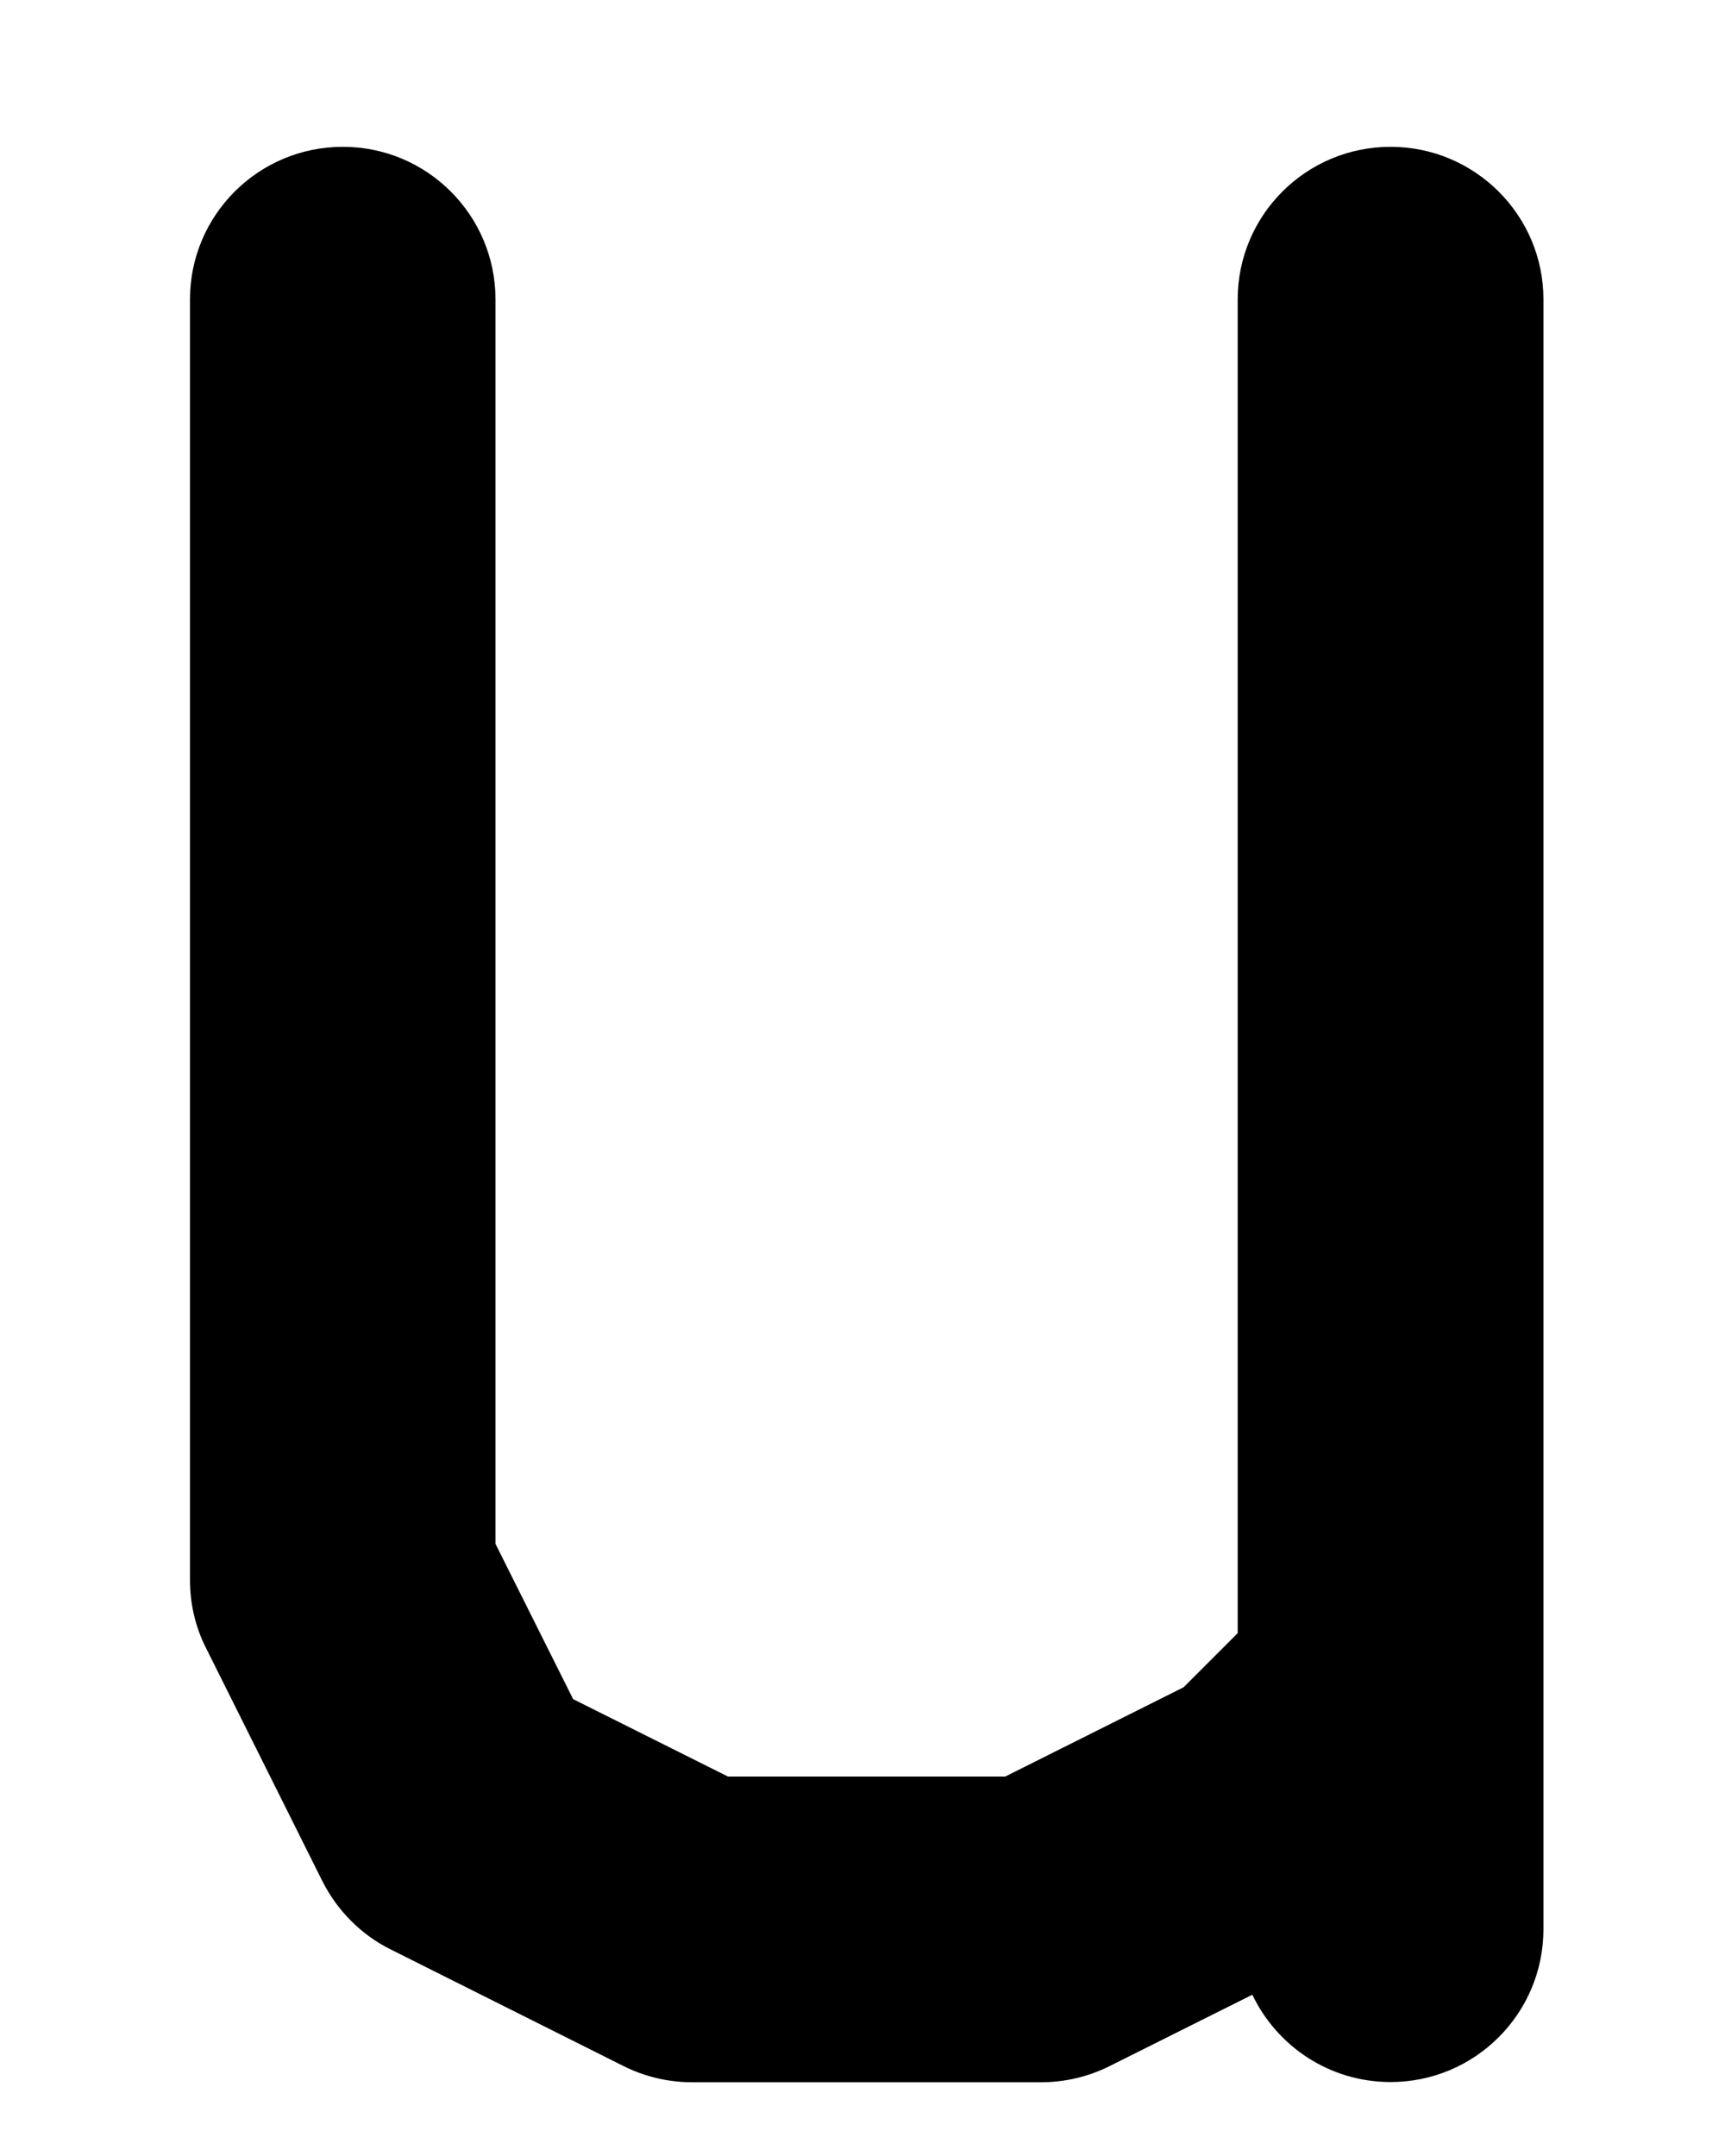 <svg width="8" height="10" viewBox="0 0 8 10" fill="none" xmlns="http://www.w3.org/2000/svg">
<path fill-rule="evenodd" clip-rule="evenodd" d="M1.59 0.681C1.981 0.681 2.298 0.998 2.298 1.389V7.161L2.658 7.881L3.376 8.24L4.662 8.24L5.489 7.826L5.74 7.575V1.389C5.74 0.998 6.057 0.681 6.449 0.681C6.84 0.681 7.158 0.998 7.158 1.389V7.866C7.158 7.868 7.158 7.87 7.158 7.871V8.948C7.158 9.34 6.84 9.657 6.449 9.657C6.166 9.657 5.922 9.491 5.808 9.252L5.146 9.583C5.048 9.632 4.939 9.658 4.829 9.658L3.209 9.658C3.099 9.658 2.99 9.632 2.892 9.583L1.812 9.042C1.675 8.974 1.564 8.862 1.495 8.725L0.956 7.645C0.906 7.547 0.881 7.438 0.881 7.328V1.389C0.881 0.998 1.198 0.681 1.59 0.681Z" fill="black"/>
</svg>
